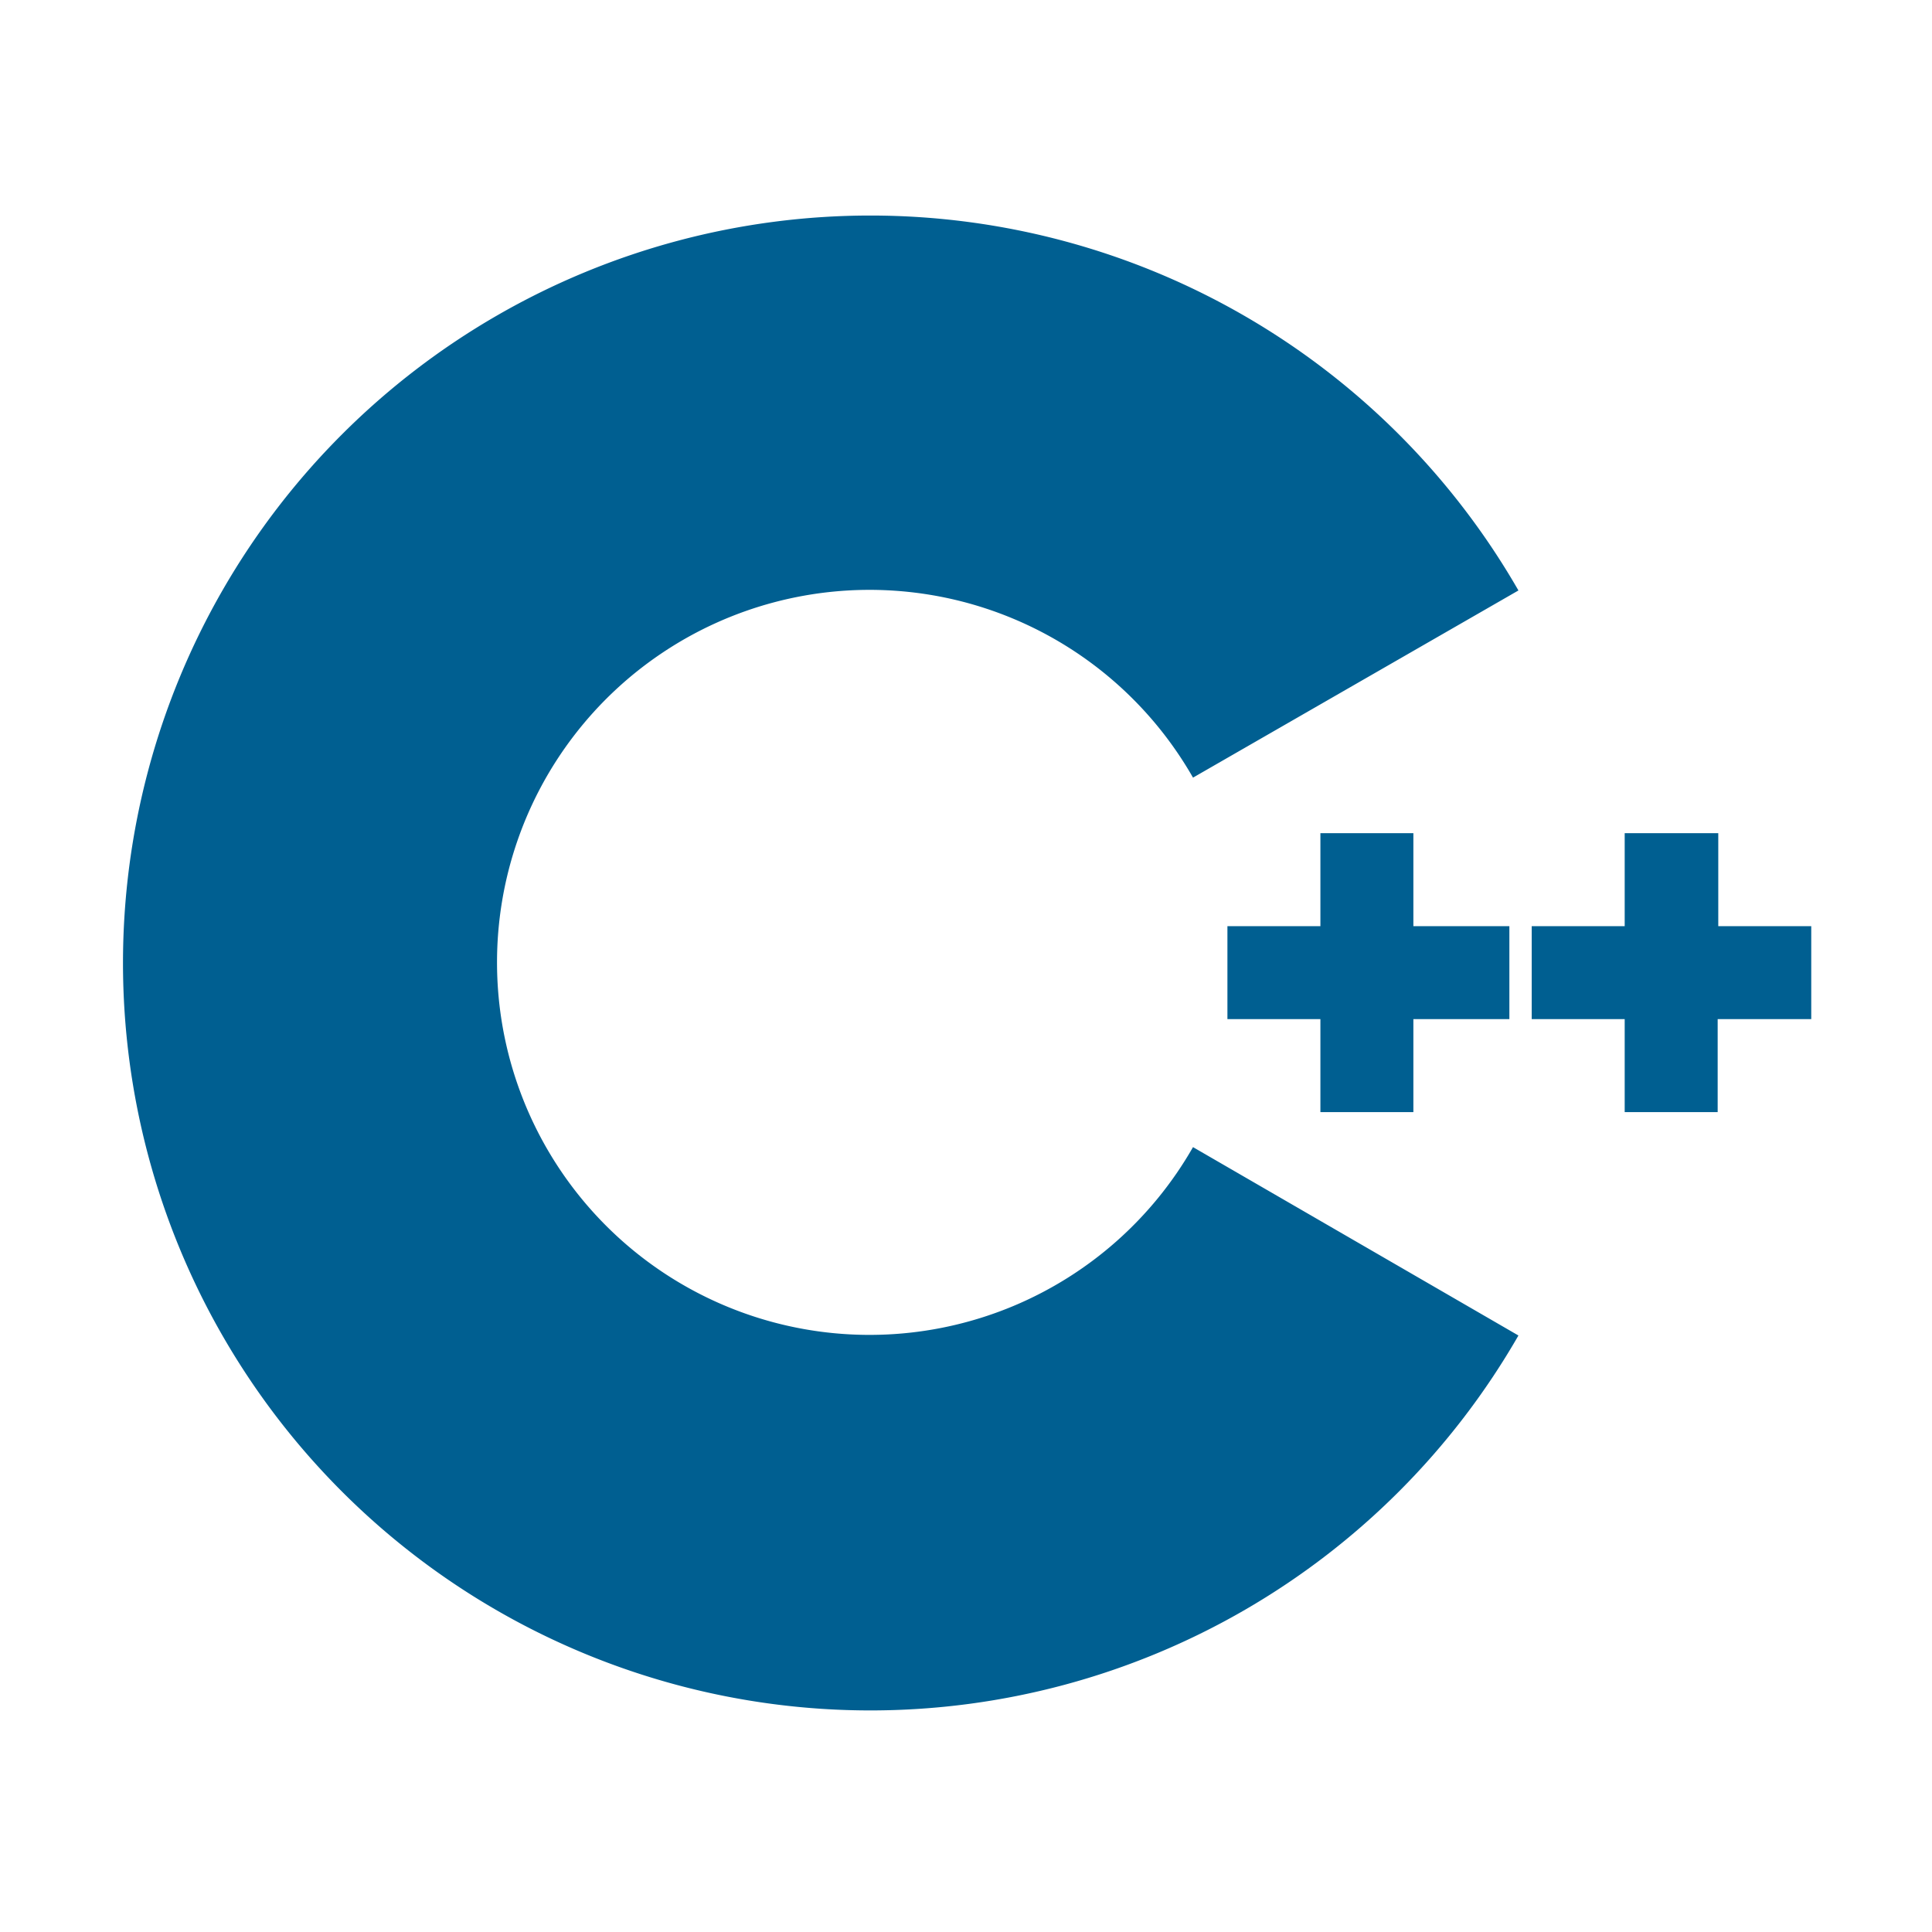 <svg xmlns="http://www.w3.org/2000/svg" viewBox="0 0 32 32"><title>file_type_cpp@2x</title><g id="cpp"><path d="M26.91,13.8v1.54H25.37v1.54h1.54v1.54h1.54V16.88H30V15.34H28.46V13.8Zm-3.5,0H21.87v1.54H20.33v1.54h1.54v1.54h1.54V16.88H25V15.34H23.41ZM19.76,19a6.17,6.17,0,1,1,0-6.12l5.39-3.1a12.38,12.38,0,1,0,0,12.34Z" style="fill:#005f91"/></g></svg>